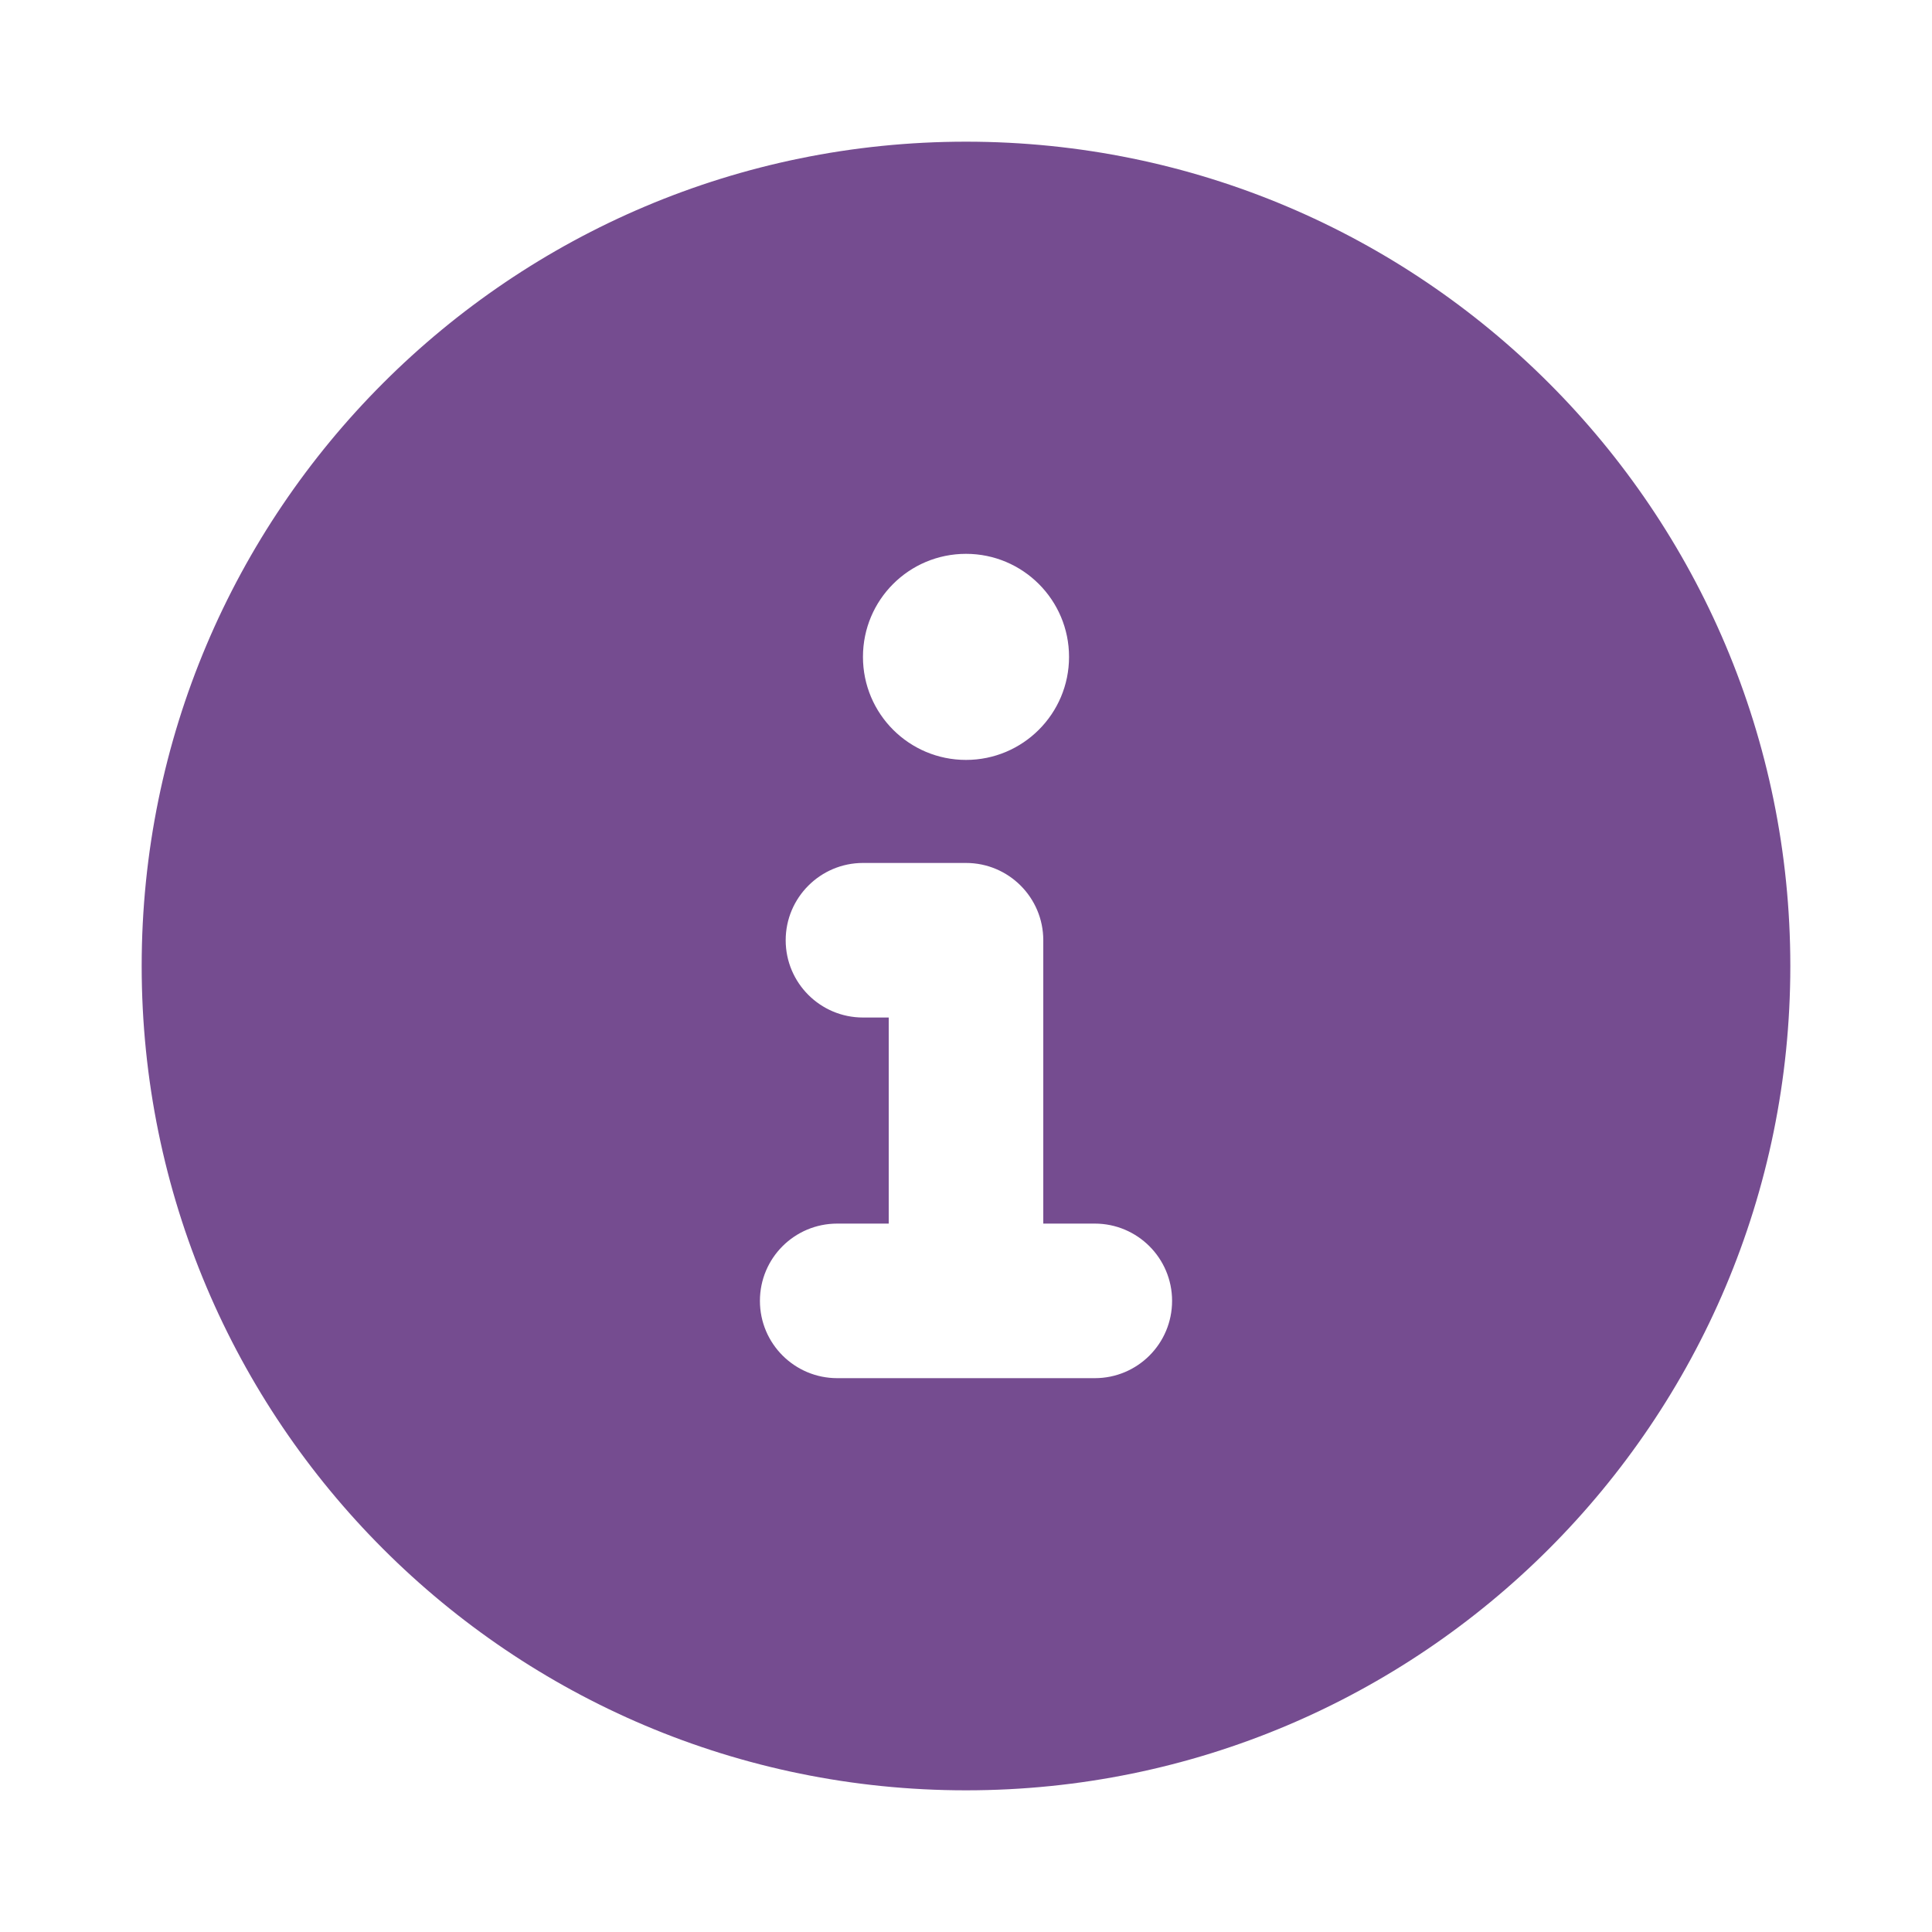 <?xml version="1.0" encoding="utf-8"?>
<!-- Generator: Adobe Adobe Illustrator 24.2.0, SVG Export Plug-In . SVG Version: 6.00 Build 0)  -->
<svg version="1.1" id="Layer_1" xmlns="http://www.w3.org/2000/svg" xmlns:xlink="http://www.w3.org/1999/xlink" x="0px" y="0px"
	 width="600px" height="600px" viewBox="0 0 600 600" style="enable-background:new 0 0 600 600;" xml:space="preserve">
<style type="text/css">
</style>
<g>
	<path fill='#754C90' class="st1" d="M300,44C158.6,44,44,158.6,44,300s114.6,256,256,256s256-114.6,256-256S441.4,44,300,44z M300,172
		c17.67,0,32,14.33,32,32s-14.33,32-32,32s-32-14.3-32-32S282.3,172,300,172z M340,428h-80c-13.2,0-24-10.7-24-24s10.75-24,24-24h16
		v-64h-8c-13.25,0-24-10.75-24-24s10.8-24,24-24h32c13.25,0,24,10.75,24,24v88h16c13.25,0,24,10.75,24,24S353.3,428,340,428z"/>
</g>
</svg>
